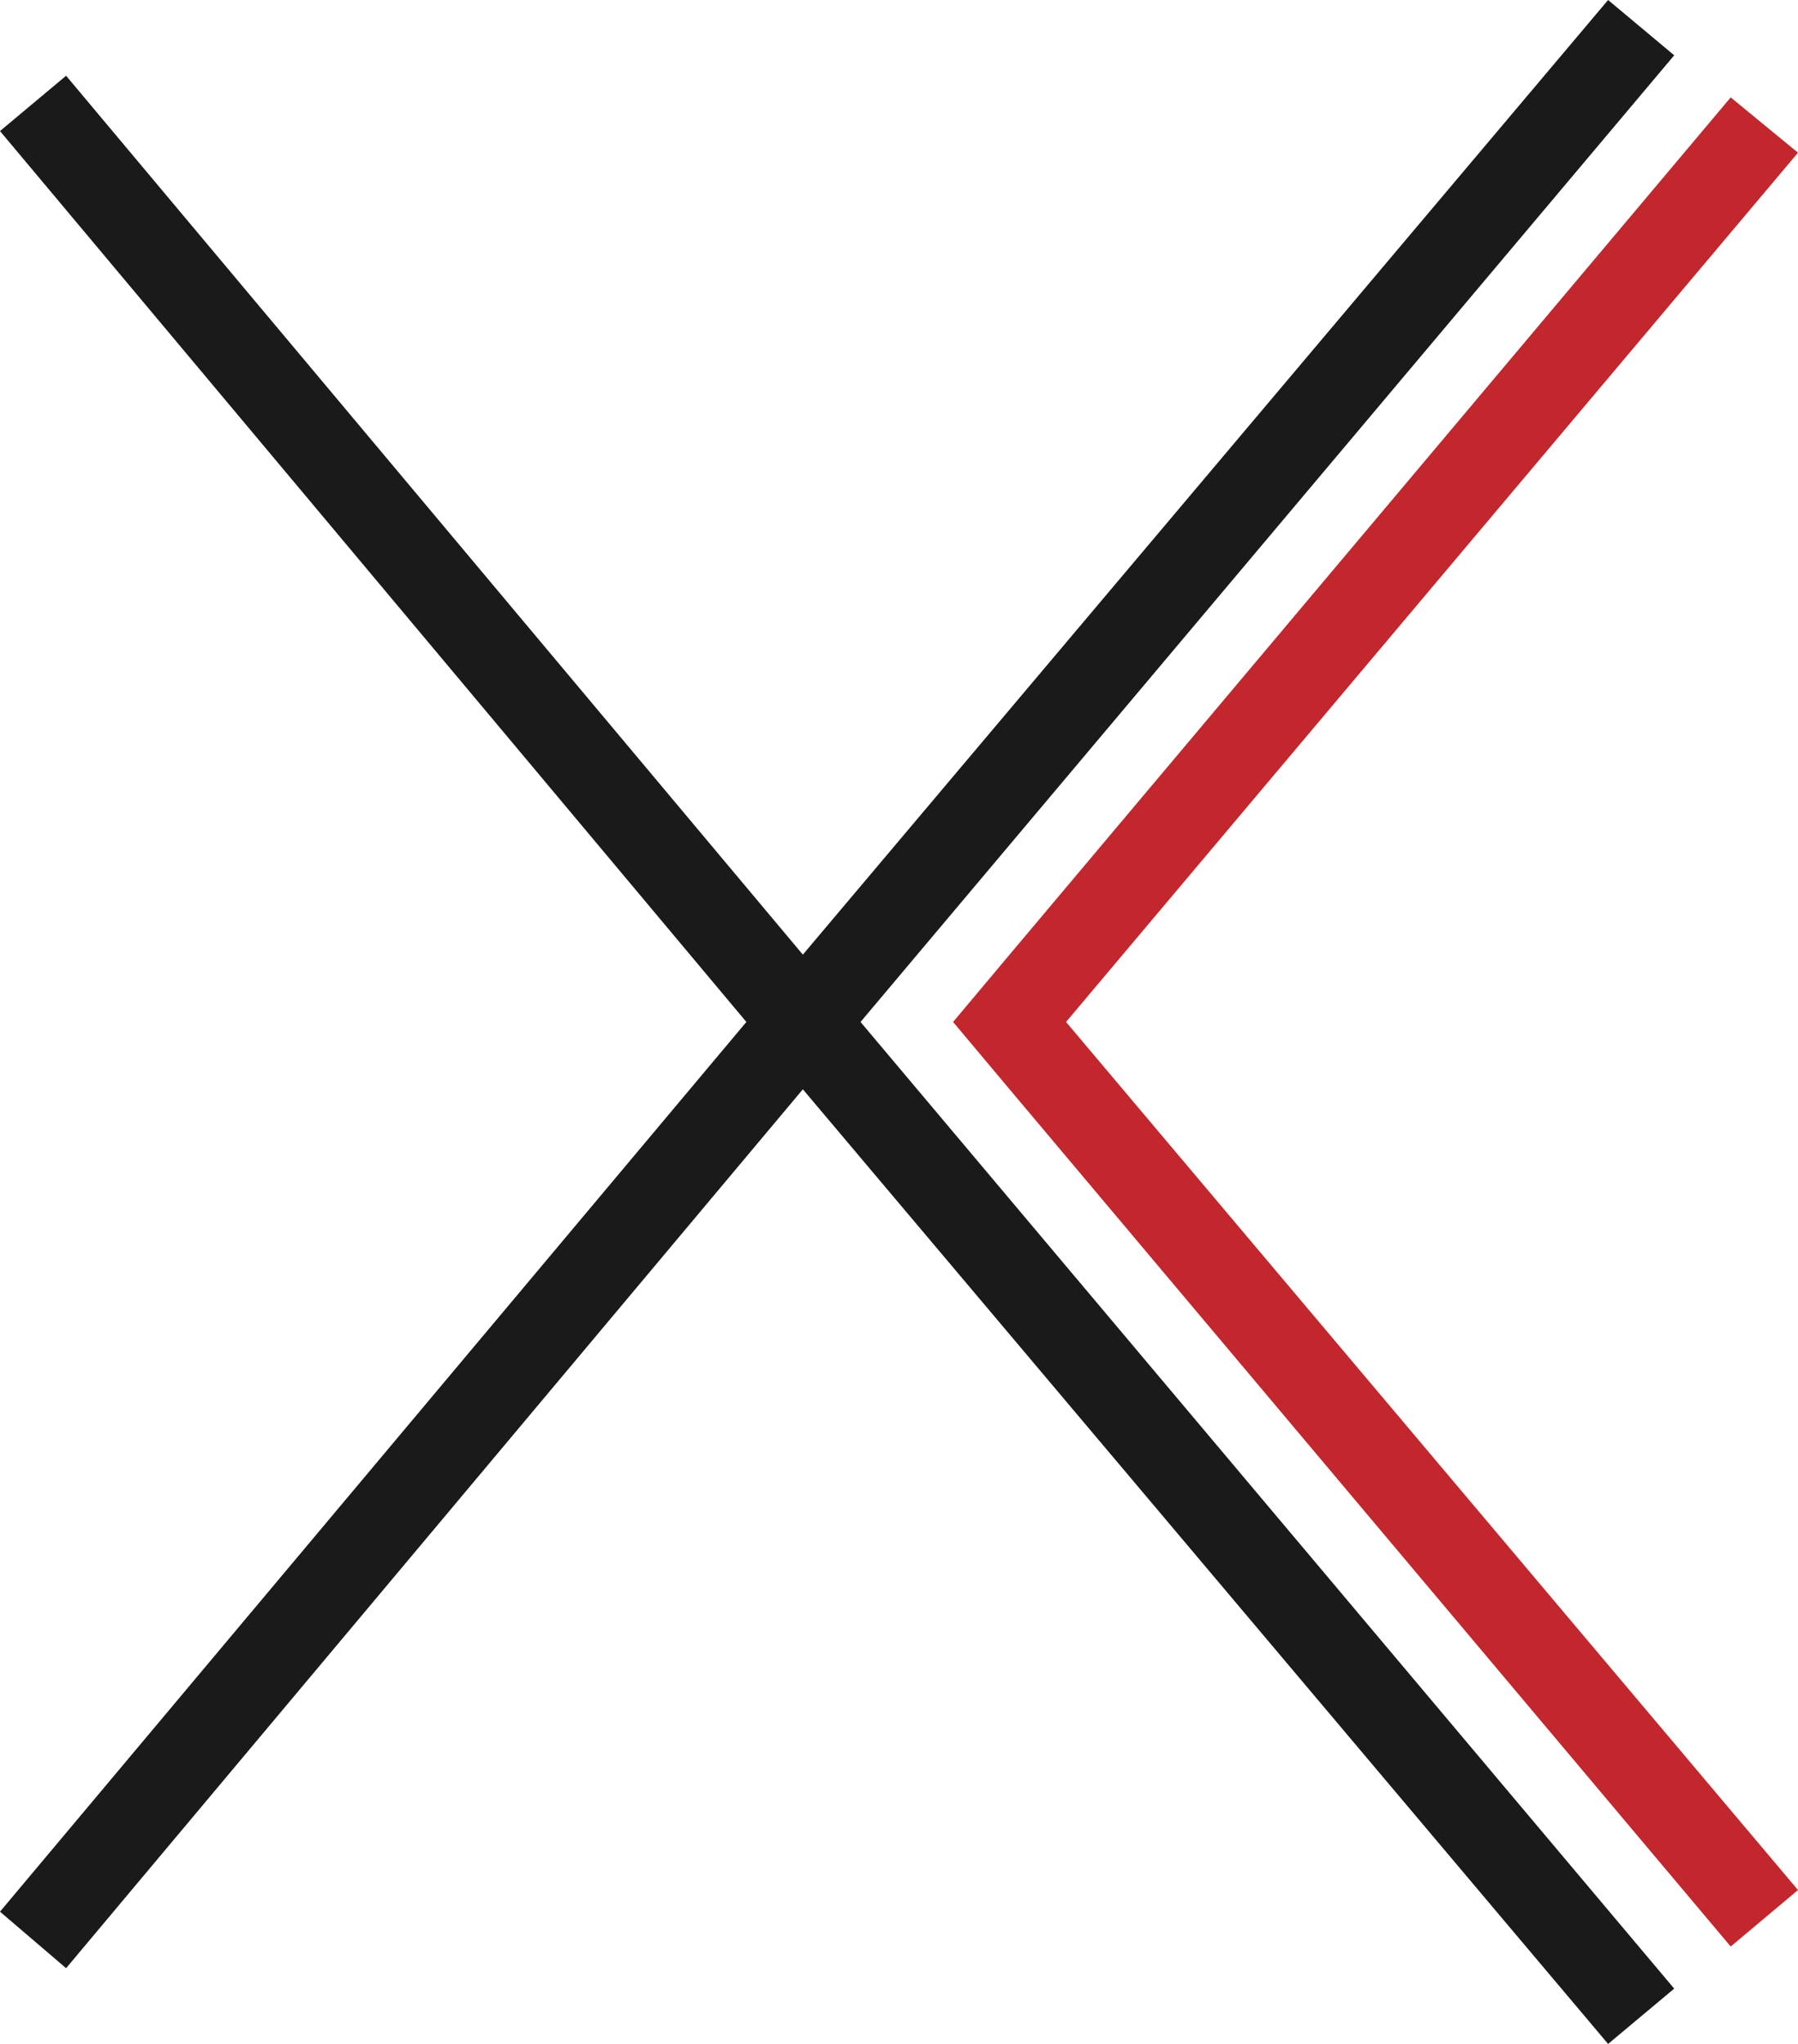 <svg xmlns="http://www.w3.org/2000/svg" viewBox="0 0 14.96 17"><g id="Layer_2"><g id="FAVOCONS"><polygon points="14.96 1.27 14.4 0.81 8.4 7.94 7.93 8.5 8.4 9.06 14.4 16.19 14.96 15.72 8.87 8.5 14.96 1.27" fill="#c1272d"/><polygon points="13.93 0.46 13.38 0 6.68 7.94 0.55 0.63 0 1.09 6.21 8.5 0 15.9 0.55 16.37 6.68 9.06 13.38 17 13.93 16.54 7.16 8.5 13.93 0.46" fill="#1a1a1a"/></g></g></svg>
